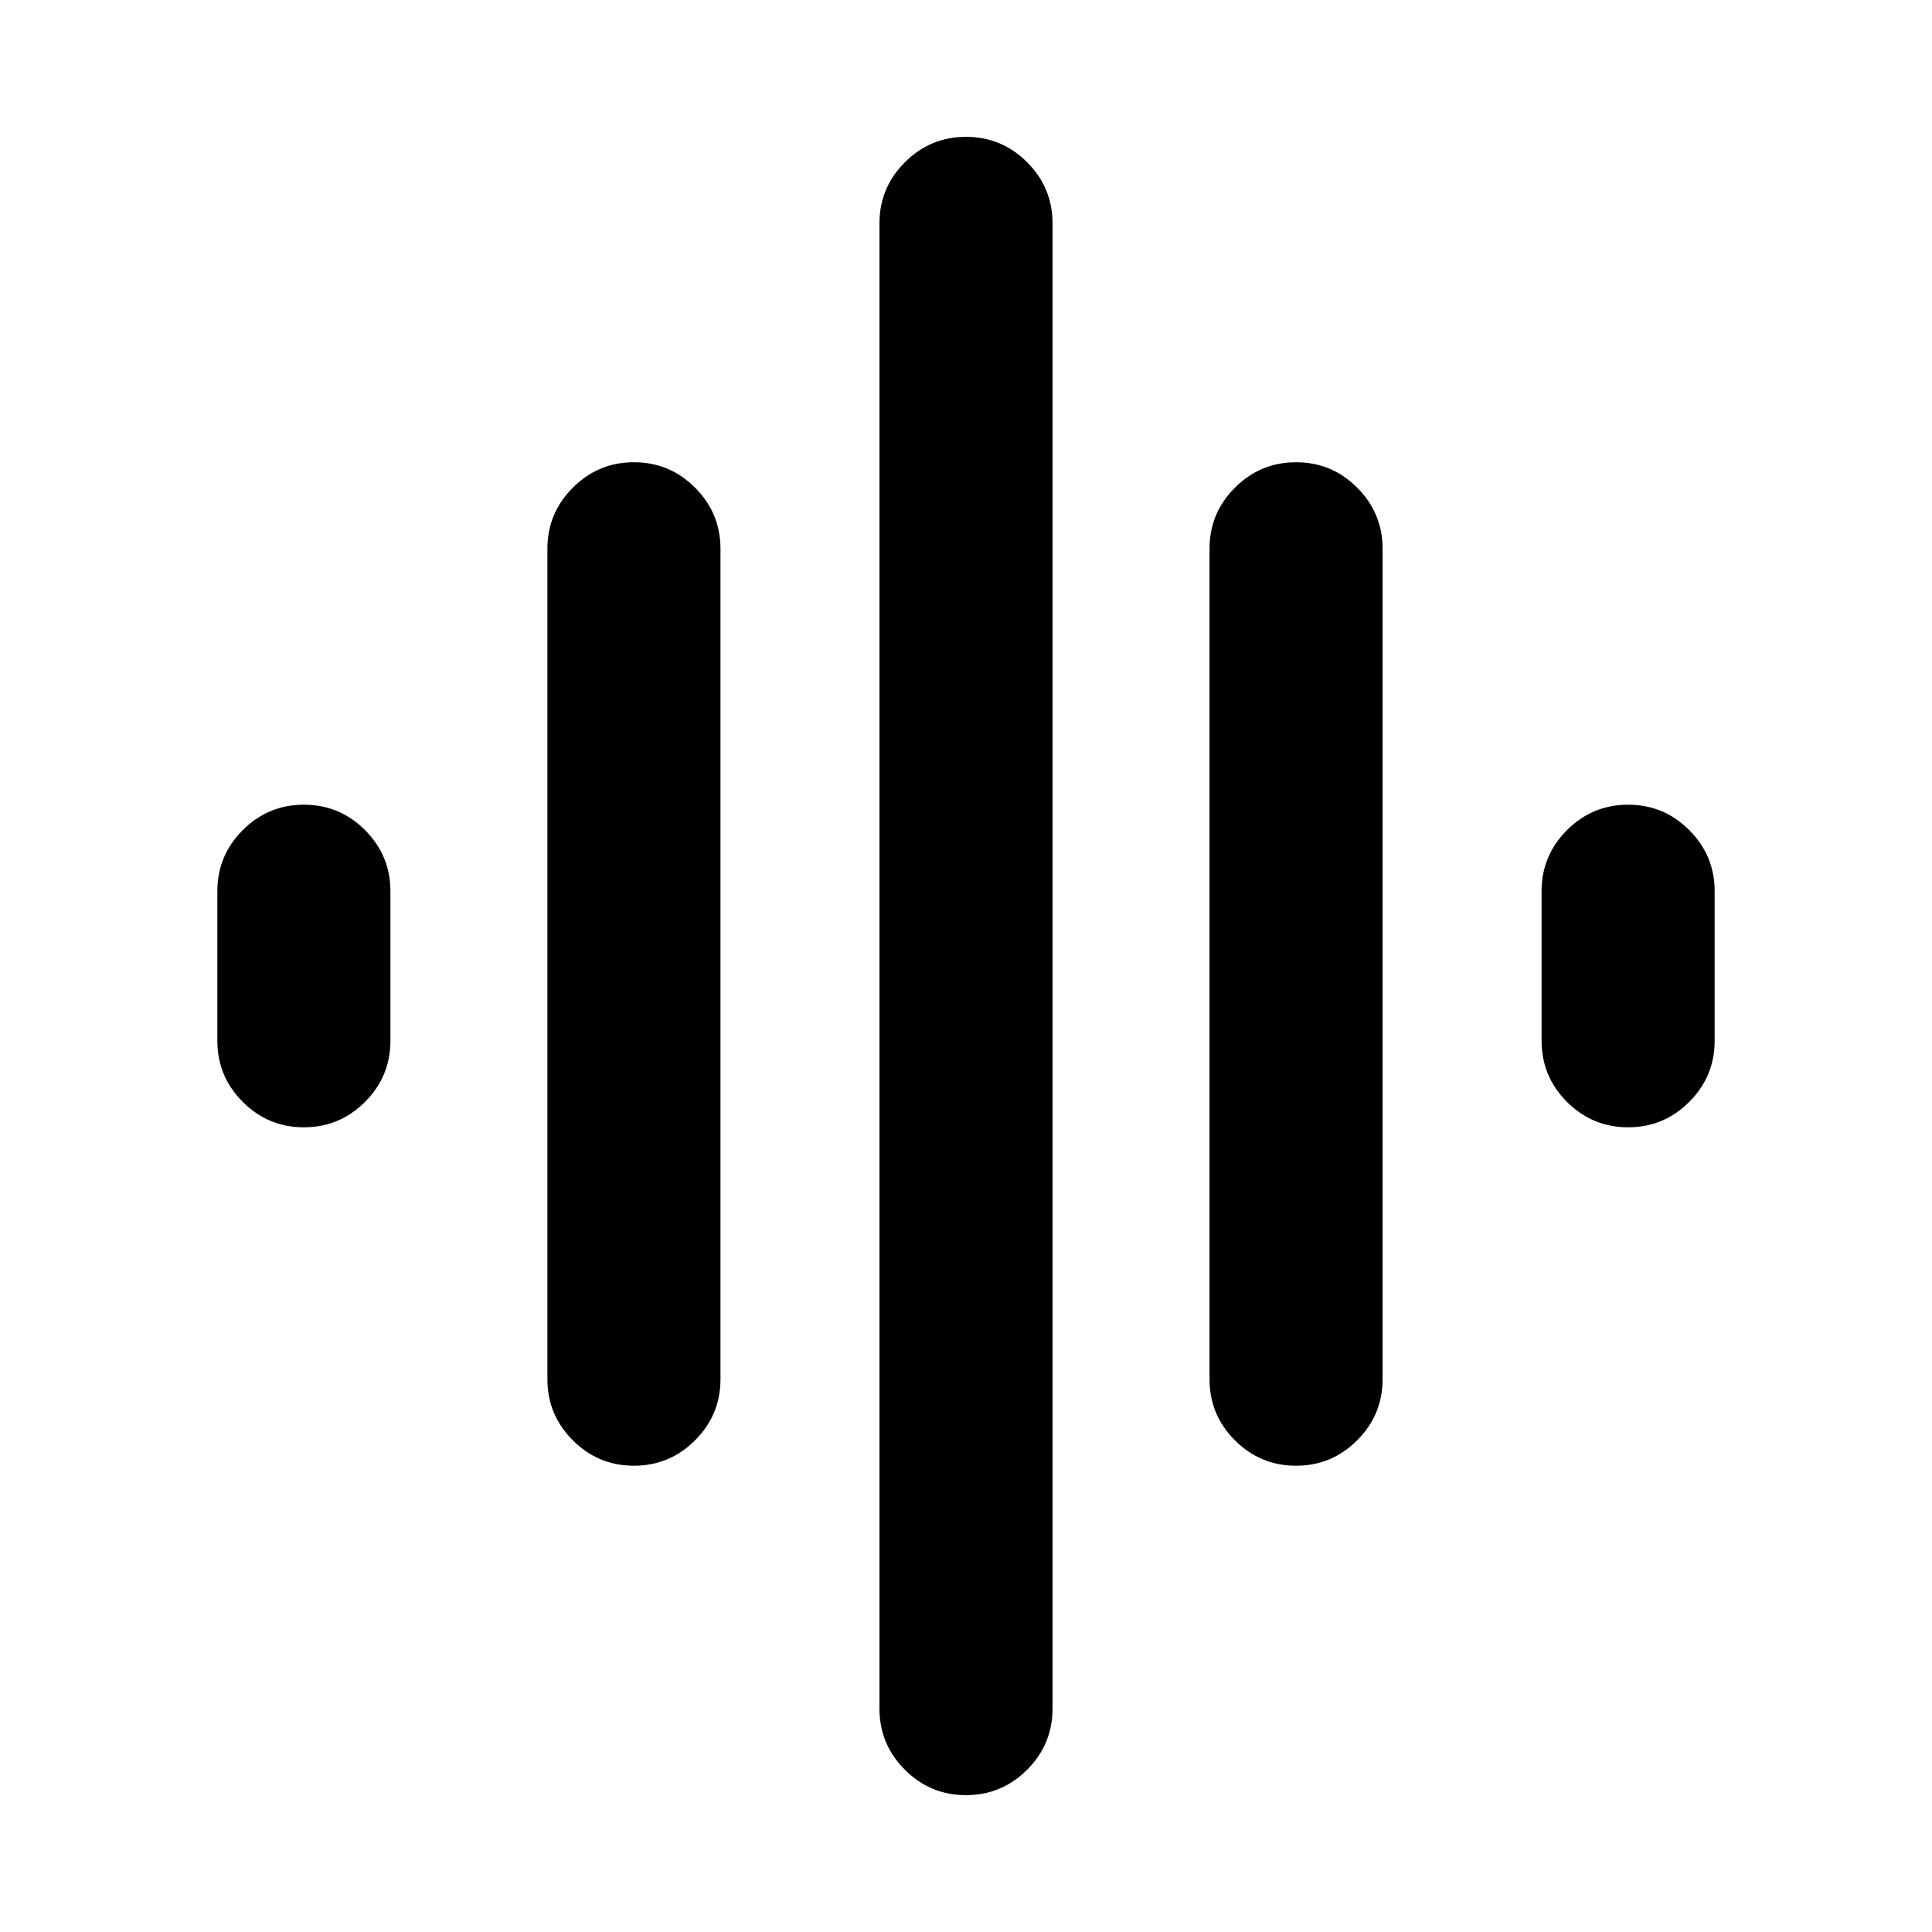 <svg xmlns="http://www.w3.org/2000/svg" height="24" viewBox="0 -960 960 960" width="24"><path d="M272-274.69v-412.62q0-17.75 12.63-30.37 12.63-12.63 30.38-12.63 17.76 0 30.37 12.63Q358-705.06 358-687.31v412.62q0 17.75-12.63 30.37-12.63 12.63-30.38 12.63-17.76 0-30.37-12.63Q272-256.94 272-274.69ZM437-111v-738q0-17.75 12.63-30.37Q462.26-892 480.01-892q17.76 0 30.37 12.63Q523-866.75 523-849v738q0 17.75-12.63 30.37Q497.74-68 479.99-68q-17.76 0-30.37-12.63Q437-93.25 437-111ZM108-442.85v-74.3q0-17.75 12.63-30.38 12.63-12.62 30.38-12.62 17.76 0 30.37 12.62Q194-534.9 194-517.15v74.3q0 17.75-12.63 30.38-12.63 12.62-30.38 12.62-17.76 0-30.37-12.62Q108-425.1 108-442.85Zm493 168.16v-412.62q0-17.75 12.63-30.37 12.63-12.63 30.38-12.63 17.76 0 30.37 12.63Q687-705.06 687-687.31v412.62q0 17.75-12.63 30.37-12.63 12.63-30.38 12.63-17.76 0-30.37-12.63Q601-256.94 601-274.69Zm165-168.16v-74.3q0-17.75 12.63-30.38 12.63-12.62 30.38-12.62 17.76 0 30.37 12.62Q852-534.9 852-517.15v74.3q0 17.75-12.63 30.38-12.63 12.62-30.38 12.62-17.76 0-30.37-12.62Q766-425.1 766-442.85Z"/></svg>